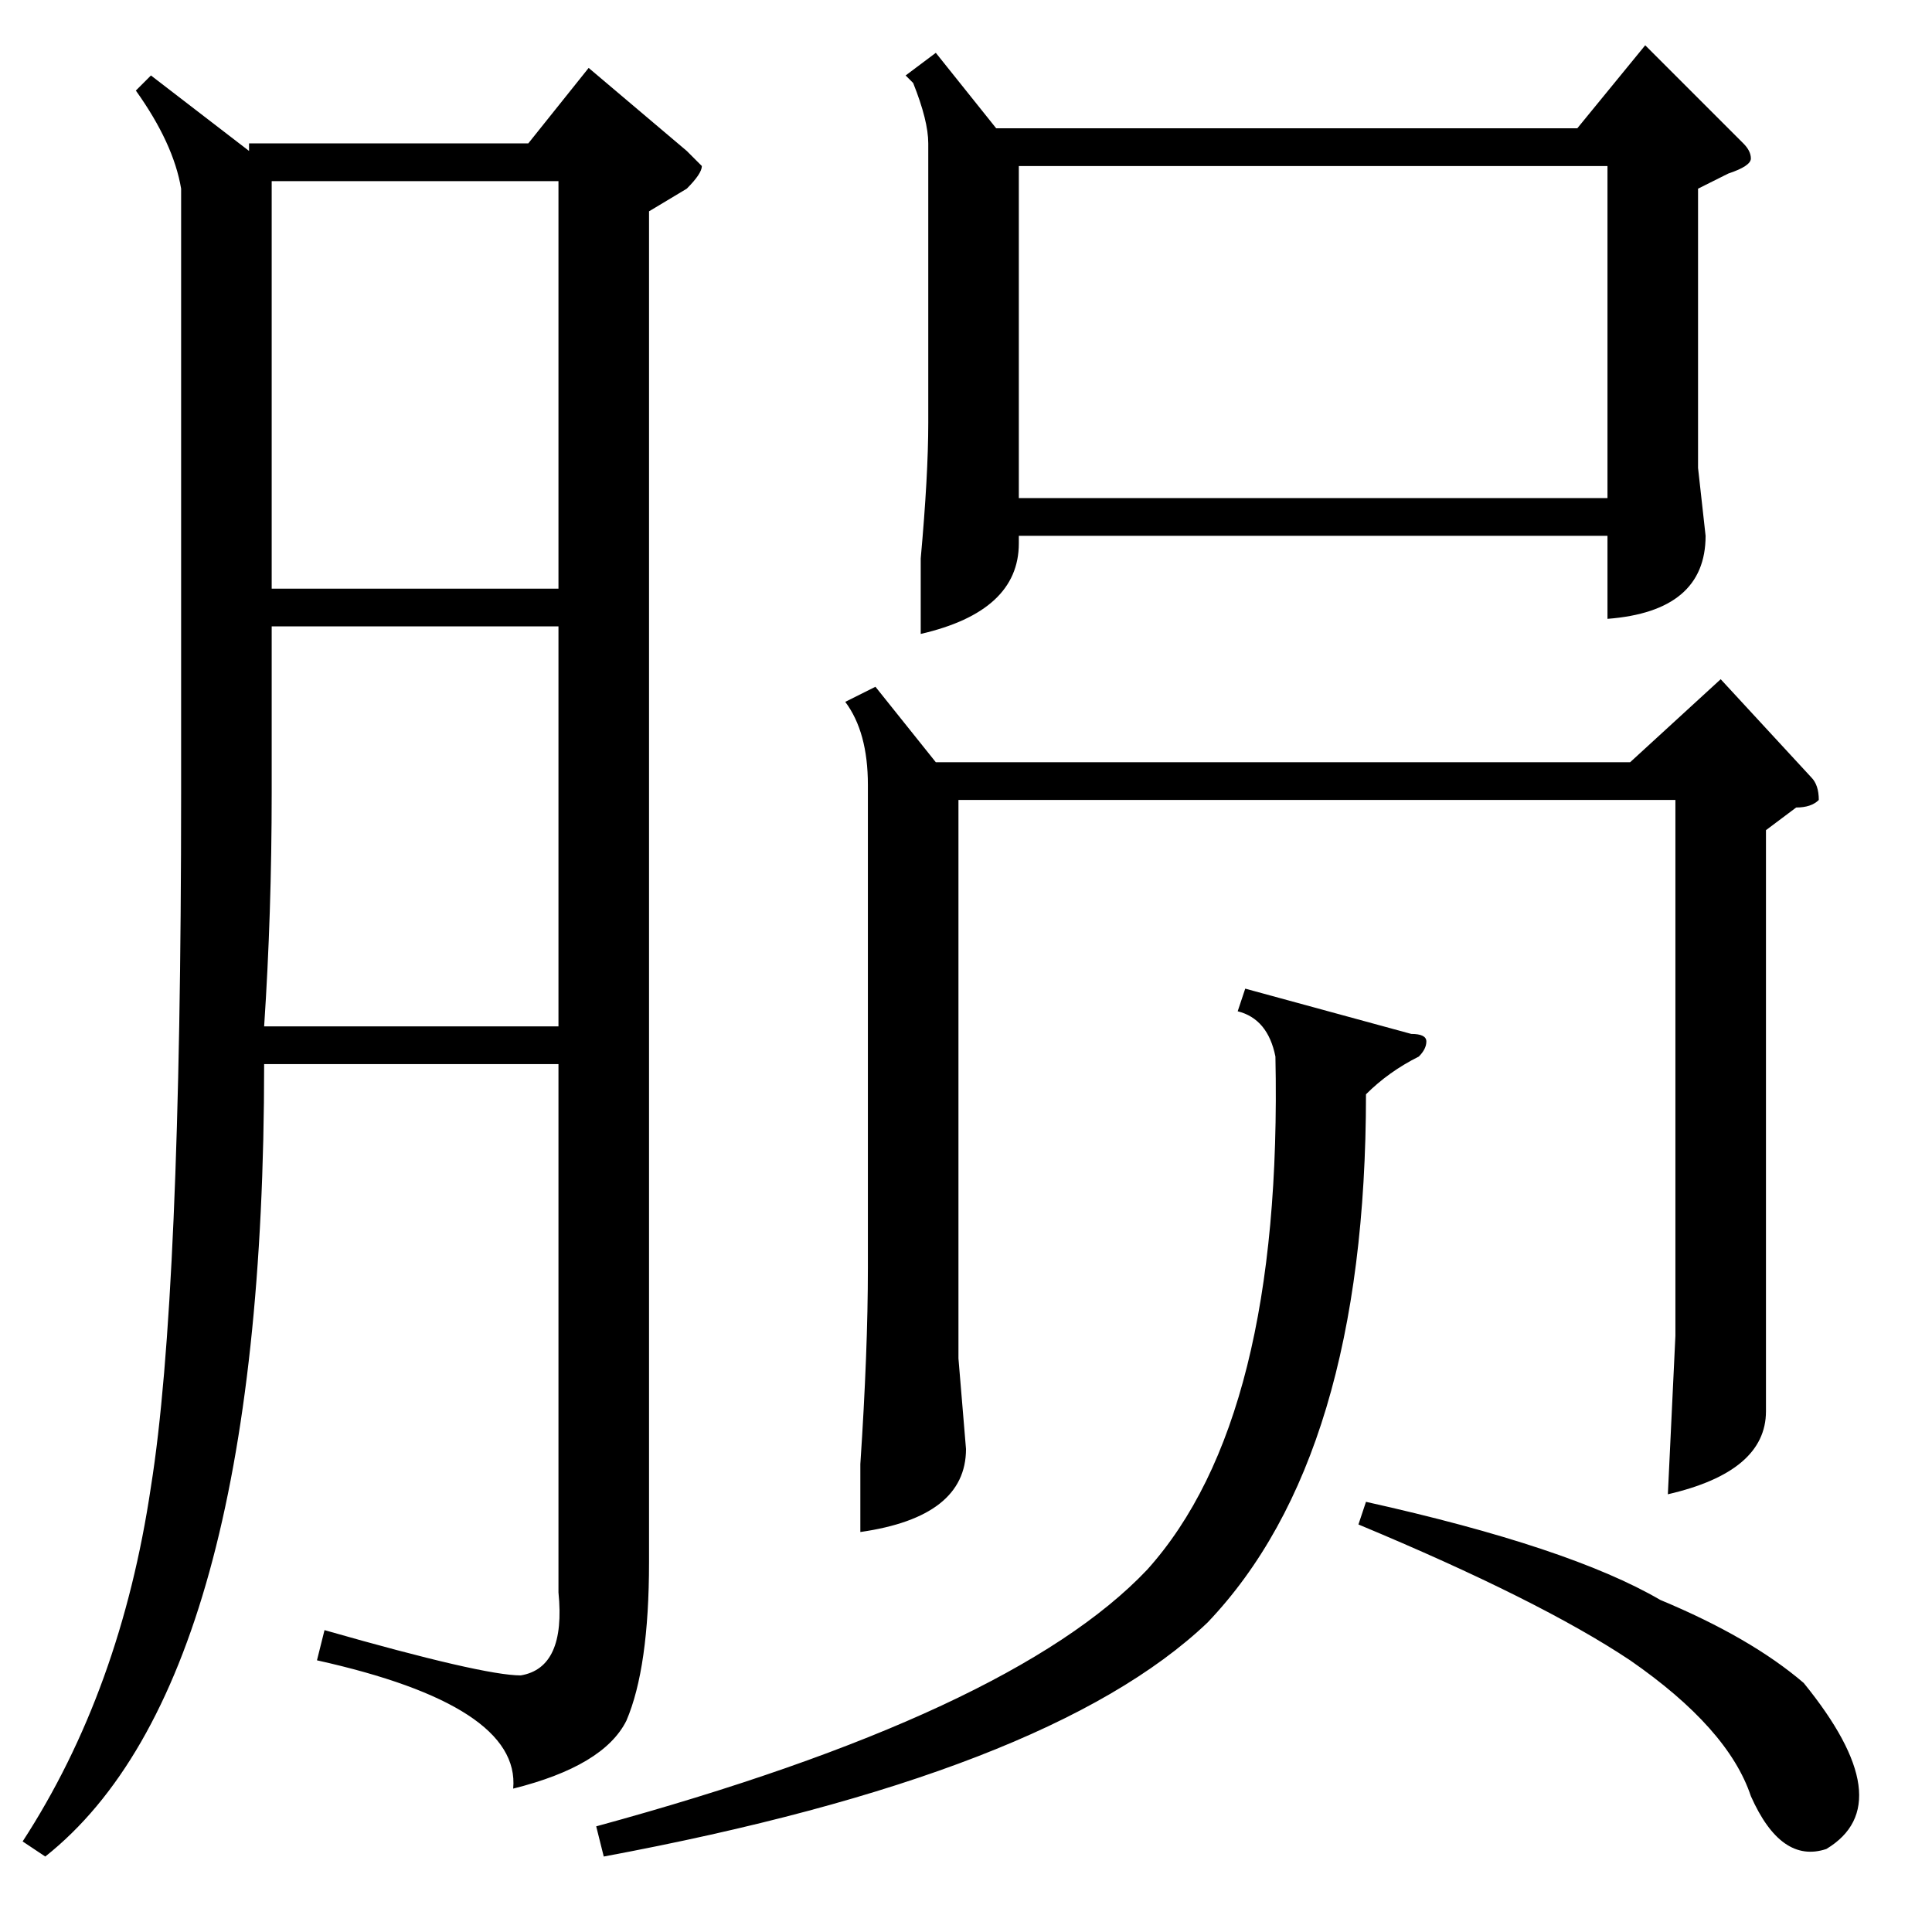 <?xml version="1.0" standalone="no"?>
<!DOCTYPE svg PUBLIC "-//W3C//DTD SVG 1.1//EN" "http://www.w3.org/Graphics/SVG/1.1/DTD/svg11.dtd" >
<svg xmlns="http://www.w3.org/2000/svg" xmlns:xlink="http://www.w3.org/1999/xlink" version="1.1" viewBox="0 -52 256 256">
  <g transform="matrix(1 0 0 -1 0 204)">
   <path fill="currentColor"
d="M20 246l13 -10v1h37l8 10l13 -11l2 -2q0 -1 -2 -3l-5 -3v-179q0 -14 -3 -21q-3 -6 -15 -9q1 11 -26 17l1 4q21 -6 26 -6q6 1 5 11v70h-39q0 -82 -29 -105l-3 2q13 20 17 47q4 25 4 92v80q-1 6 -6 13zM124 249l8 -10h77l9 11l13 -13q1 -1 1 -2t-3 -2l-4 -2v-37l1 -9
q0 -10 -13 -11v11h-78v-1q0 -9 -13 -12v10q1 11 1 18v37q0 3 -2 8l-1 1zM135 190h78v44h-78v-44zM116 165l8 -10h92l12 11l12 -13q1 -1 1 -3q-1 -1 -3 -1l-4 -3v-46v-31q0 -8 -13 -11l1 21v21v50h-95v-74l1 -12q0 -9 -14 -11v9q1 15 1 26v64q0 7 -3 11zM36 178h38v54h-38
v-54zM36 151q0 -16 -1 -31h39v53h-38v-22zM165 125l22 -6q2 0 2 -1t-1 -2q-4 -2 -7 -5q0 -48 -21 -70q-21 -20 -80 -31l-1 4q55 15 73 34q18 20 17 68q-1 5 -5 6zM180 54l1 3q27 -6 39 -13q12 -5 19 -11q13 -16 3 -22q-6 -2 -10 7q-3 9 -16 18q-12 8 -36 18z" />
  </g>

</svg>

